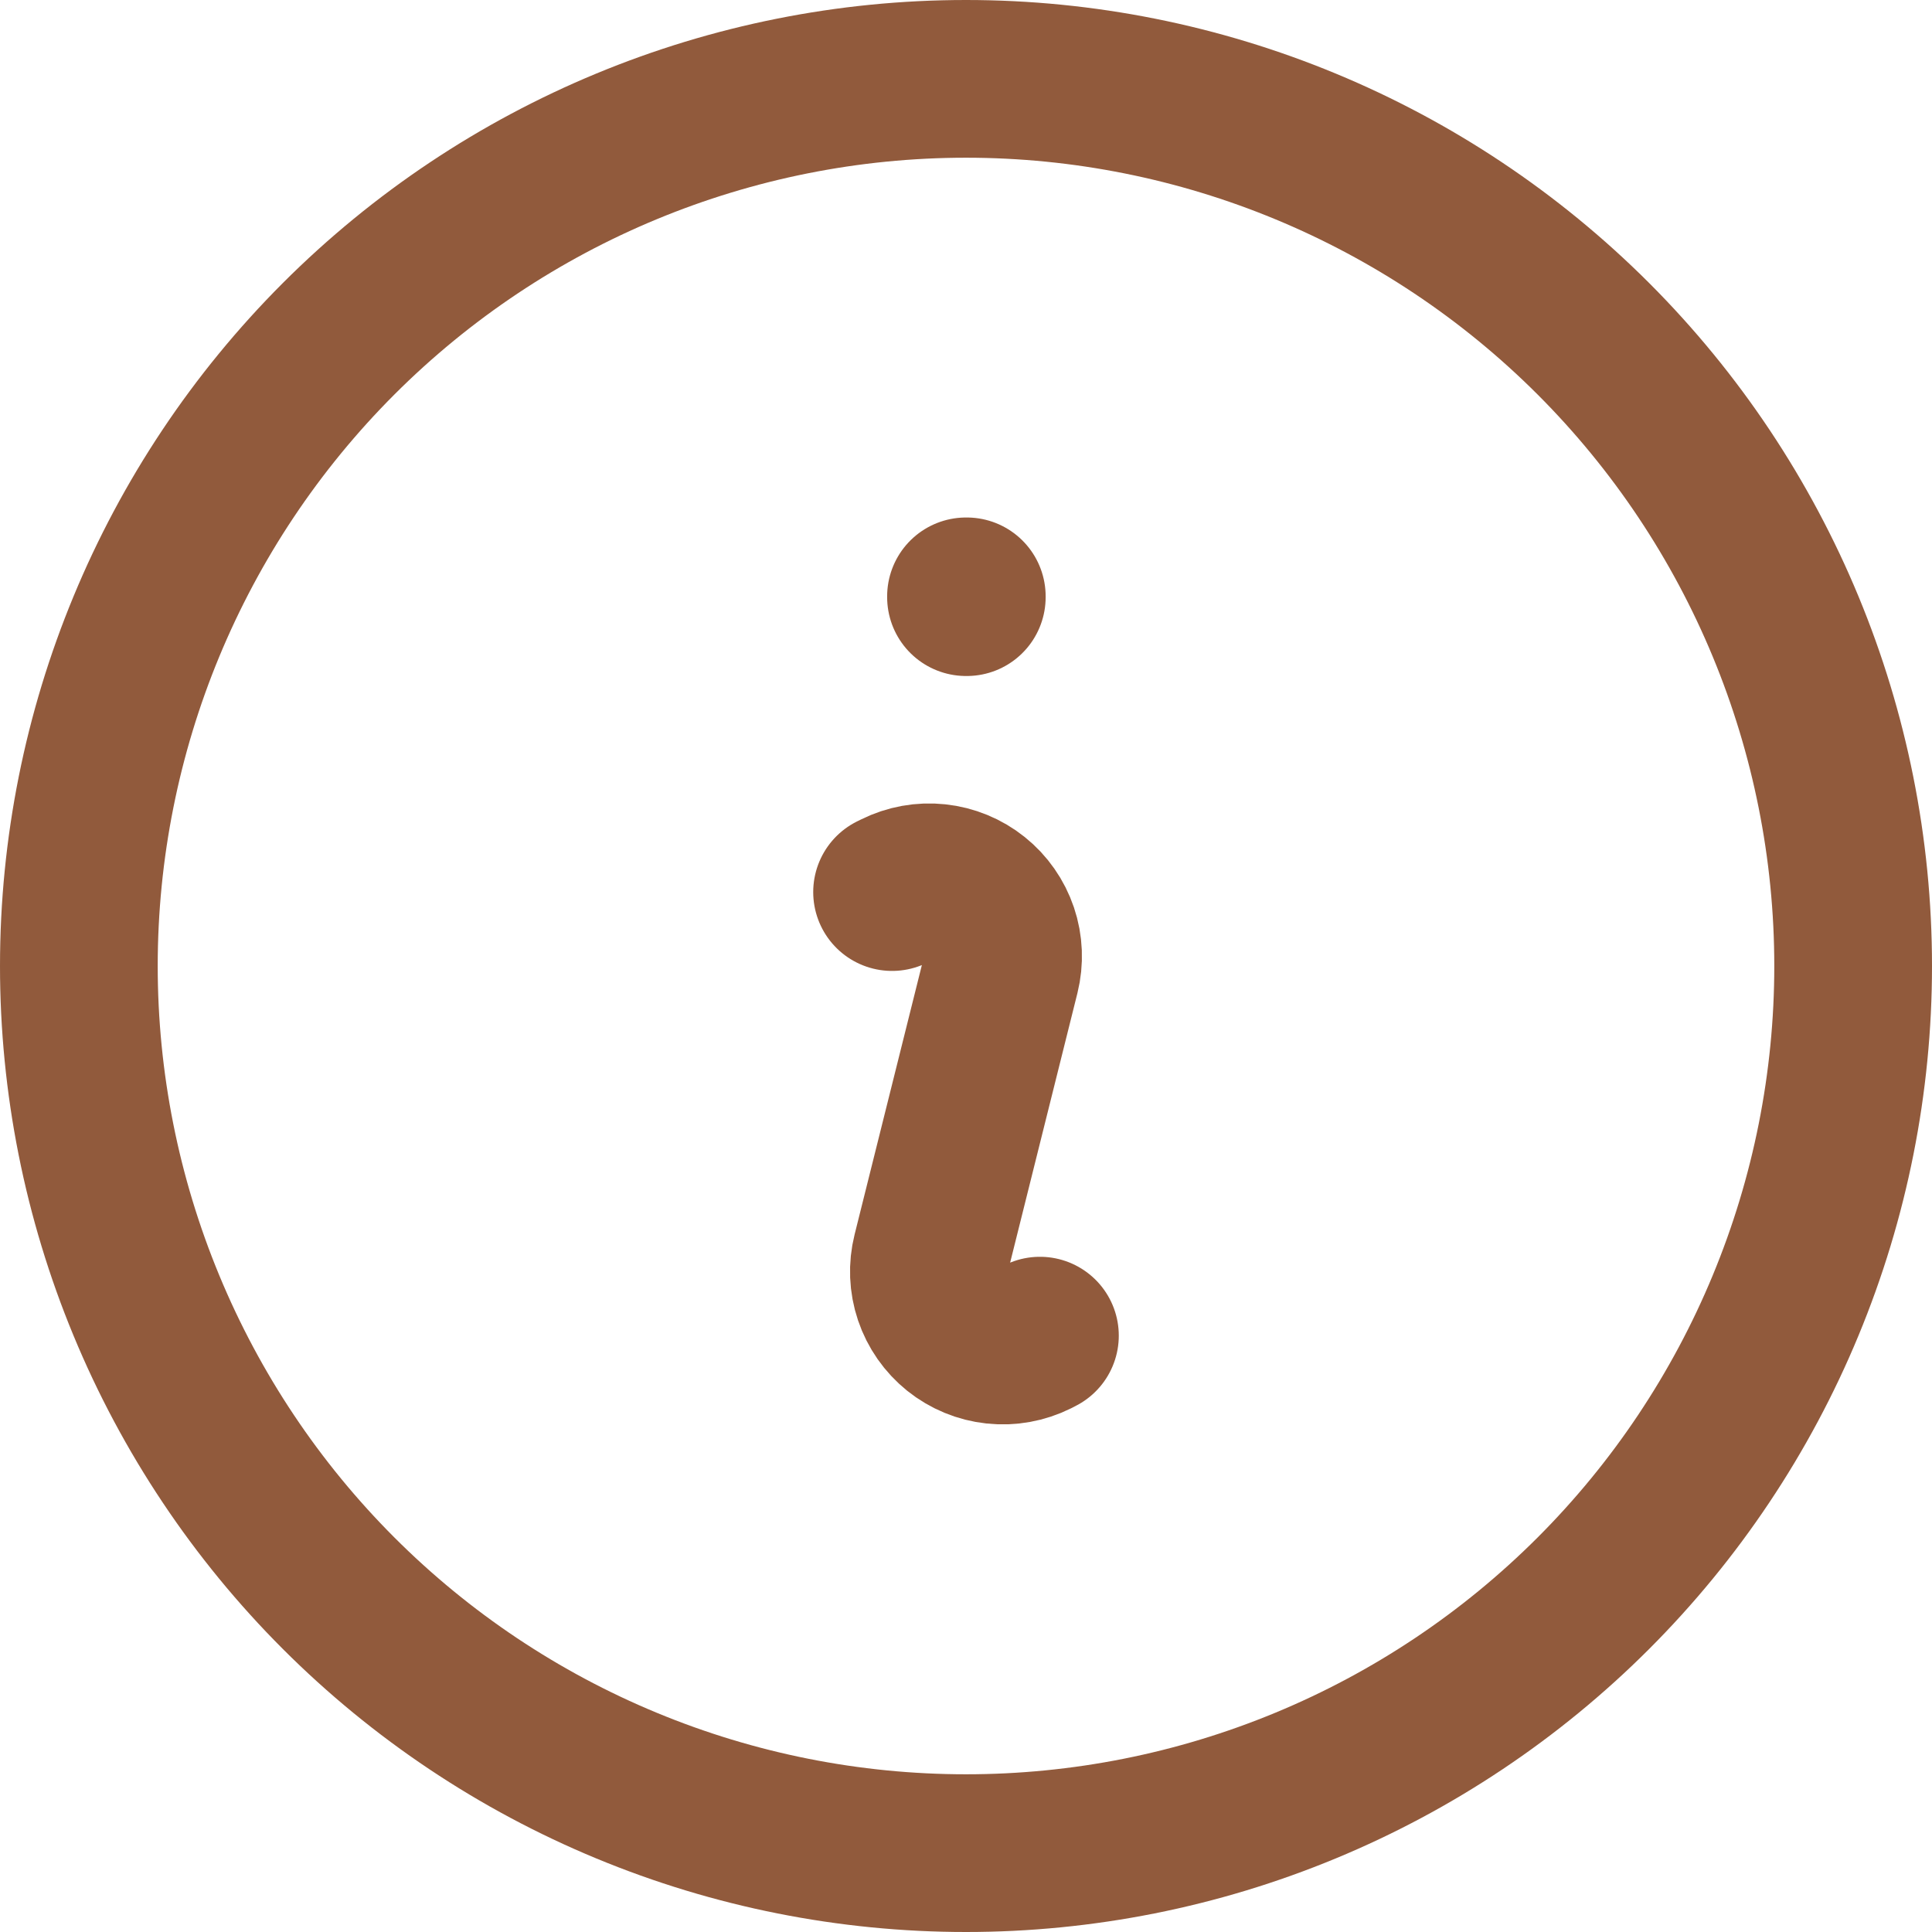<svg width="49" height="49" viewBox="0 0 49 49" fill="none" xmlns="http://www.w3.org/2000/svg">
<path d="M22.625 22.625L22.727 22.575C23.048 22.415 23.408 22.35 23.764 22.388C24.12 22.426 24.459 22.565 24.738 22.789C25.018 23.013 25.227 23.313 25.342 23.652C25.457 23.992 25.471 24.357 25.385 24.705L23.615 31.795C23.528 32.143 23.542 32.508 23.657 32.849C23.771 33.188 23.981 33.488 24.26 33.713C24.54 33.937 24.878 34.077 25.235 34.115C25.592 34.153 25.952 34.088 26.273 33.928L26.375 33.875M47 24.5C47 27.455 46.418 30.381 45.287 33.11C44.157 35.84 42.499 38.321 40.41 40.41C38.321 42.499 35.84 44.157 33.11 45.287C30.381 46.418 27.455 47 24.5 47C21.545 47 18.619 46.418 15.89 45.287C13.16 44.157 10.679 42.499 8.59 40.41C6.501 38.321 4.843 35.84 3.713 33.11C2.582 30.381 2 27.455 2 24.5C2 18.533 4.371 12.81 8.59 8.59C12.81 4.371 18.533 2 24.5 2C30.467 2 36.19 4.371 40.41 8.59C44.63 12.81 47 18.533 47 24.5ZM24.5 15.125H24.52V15.145H24.5V15.125Z" stroke="#915A3C" stroke-width="4" stroke-linecap="round" stroke-linejoin="round"/>
</svg>
